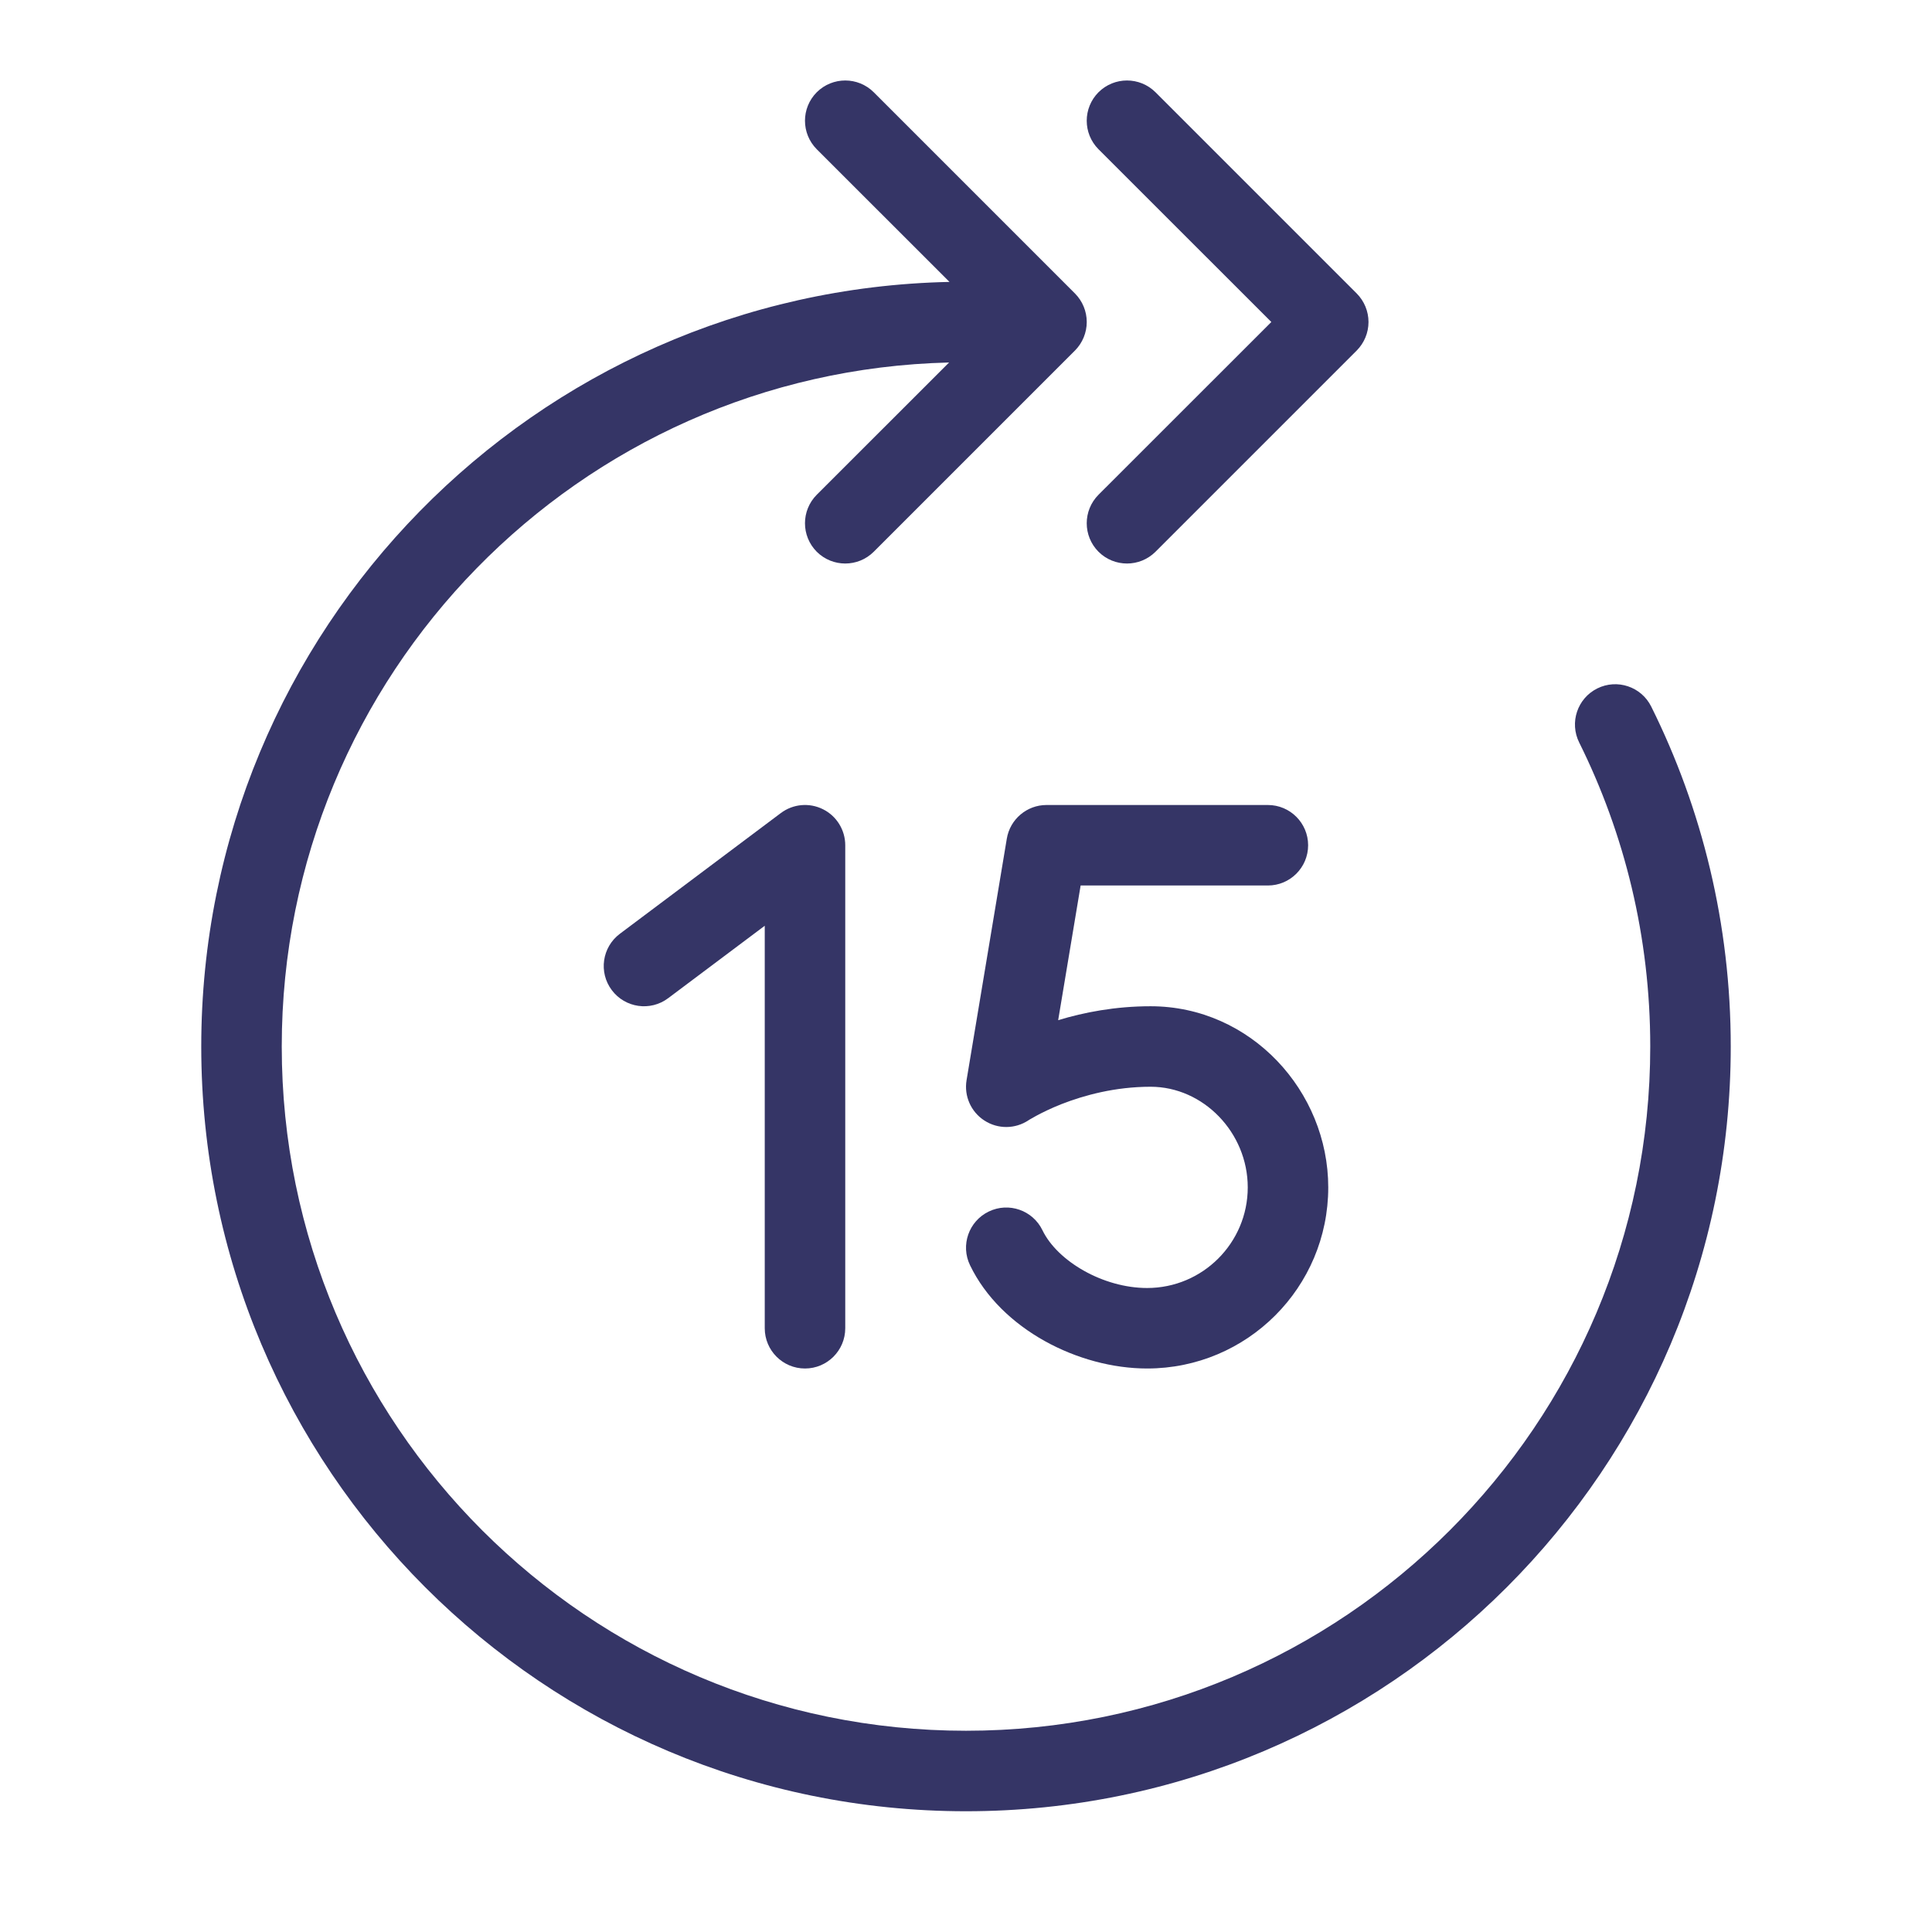 <svg width="24" height="24" viewBox="0 0 24 24" fill="none" xmlns="http://www.w3.org/2000/svg">
<path d="M10.146 1.146C9.951 1.342 9.951 1.658 10.146 1.854L11.795 3.502C6.643 3.611 2.5 7.822 2.5 13C2.5 18.247 6.753 22.5 12 22.5C17.247 22.5 21.5 18.247 21.5 13C21.5 11.484 21.145 10.05 20.512 8.777C20.389 8.53 20.089 8.429 19.842 8.552C19.595 8.675 19.494 8.975 19.617 9.223C20.182 10.36 20.5 11.642 20.5 13C20.5 17.694 16.694 21.5 12 21.5C7.306 21.5 3.5 17.694 3.5 13C3.5 8.376 7.193 4.614 11.79 4.503L10.146 6.146C9.951 6.342 9.951 6.658 10.146 6.854C10.342 7.049 10.658 7.049 10.854 6.854L13.354 4.354C13.447 4.26 13.5 4.133 13.5 4C13.5 3.867 13.447 3.74 13.354 3.646L10.854 1.146C10.658 0.951 10.342 0.951 10.146 1.146Z" fill="#353566"/>
<path d="M13.646 1.854C13.451 1.658 13.451 1.342 13.646 1.146C13.842 0.951 14.158 0.951 14.354 1.146L16.854 3.646C16.947 3.74 17 3.867 17 4C17 4.133 16.947 4.26 16.854 4.354L14.354 6.854C14.158 7.049 13.842 7.049 13.646 6.854C13.451 6.658 13.451 6.342 13.646 6.146L15.793 4L13.646 1.854Z" fill="#353566"/>
<path d="M10.224 10.053C10.393 10.137 10.5 10.311 10.5 10.5V16.5C10.5 16.776 10.276 17 10 17C9.724 17 9.5 16.776 9.5 16.5V11.5L8.3 12.4C8.079 12.566 7.766 12.521 7.6 12.3C7.434 12.079 7.479 11.766 7.7 11.6L9.7 10.1C9.852 9.986 10.054 9.968 10.224 10.053Z" fill="#353566"/>
<path fill-rule="evenodd" clip-rule="evenodd" d="M13 10C12.756 10 12.547 10.177 12.507 10.418L12.007 13.418C11.974 13.614 12.061 13.812 12.229 13.92C12.396 14.028 12.611 14.027 12.777 13.916L12.793 13.906C12.81 13.896 12.836 13.881 12.871 13.862C12.943 13.823 13.051 13.769 13.188 13.715C13.465 13.607 13.85 13.5 14.293 13.5C14.949 13.5 15.5 14.07 15.5 14.75C15.5 15.44 14.94 16 14.25 16C13.703 16 13.136 15.667 12.95 15.283C12.83 15.034 12.531 14.93 12.283 15.05C12.034 15.17 11.93 15.469 12.05 15.717C12.435 16.515 13.401 17 14.25 17C15.493 17 16.5 15.993 16.5 14.75C16.5 13.554 15.537 12.5 14.293 12.5C13.854 12.5 13.464 12.576 13.145 12.673L13.424 11H15.75C16.026 11 16.25 10.776 16.25 10.5C16.25 10.224 16.026 10 15.75 10H13ZM12.777 13.916L12.776 13.917L12.775 13.917L12.777 13.916Z" fill="#353566"/>
</svg>
